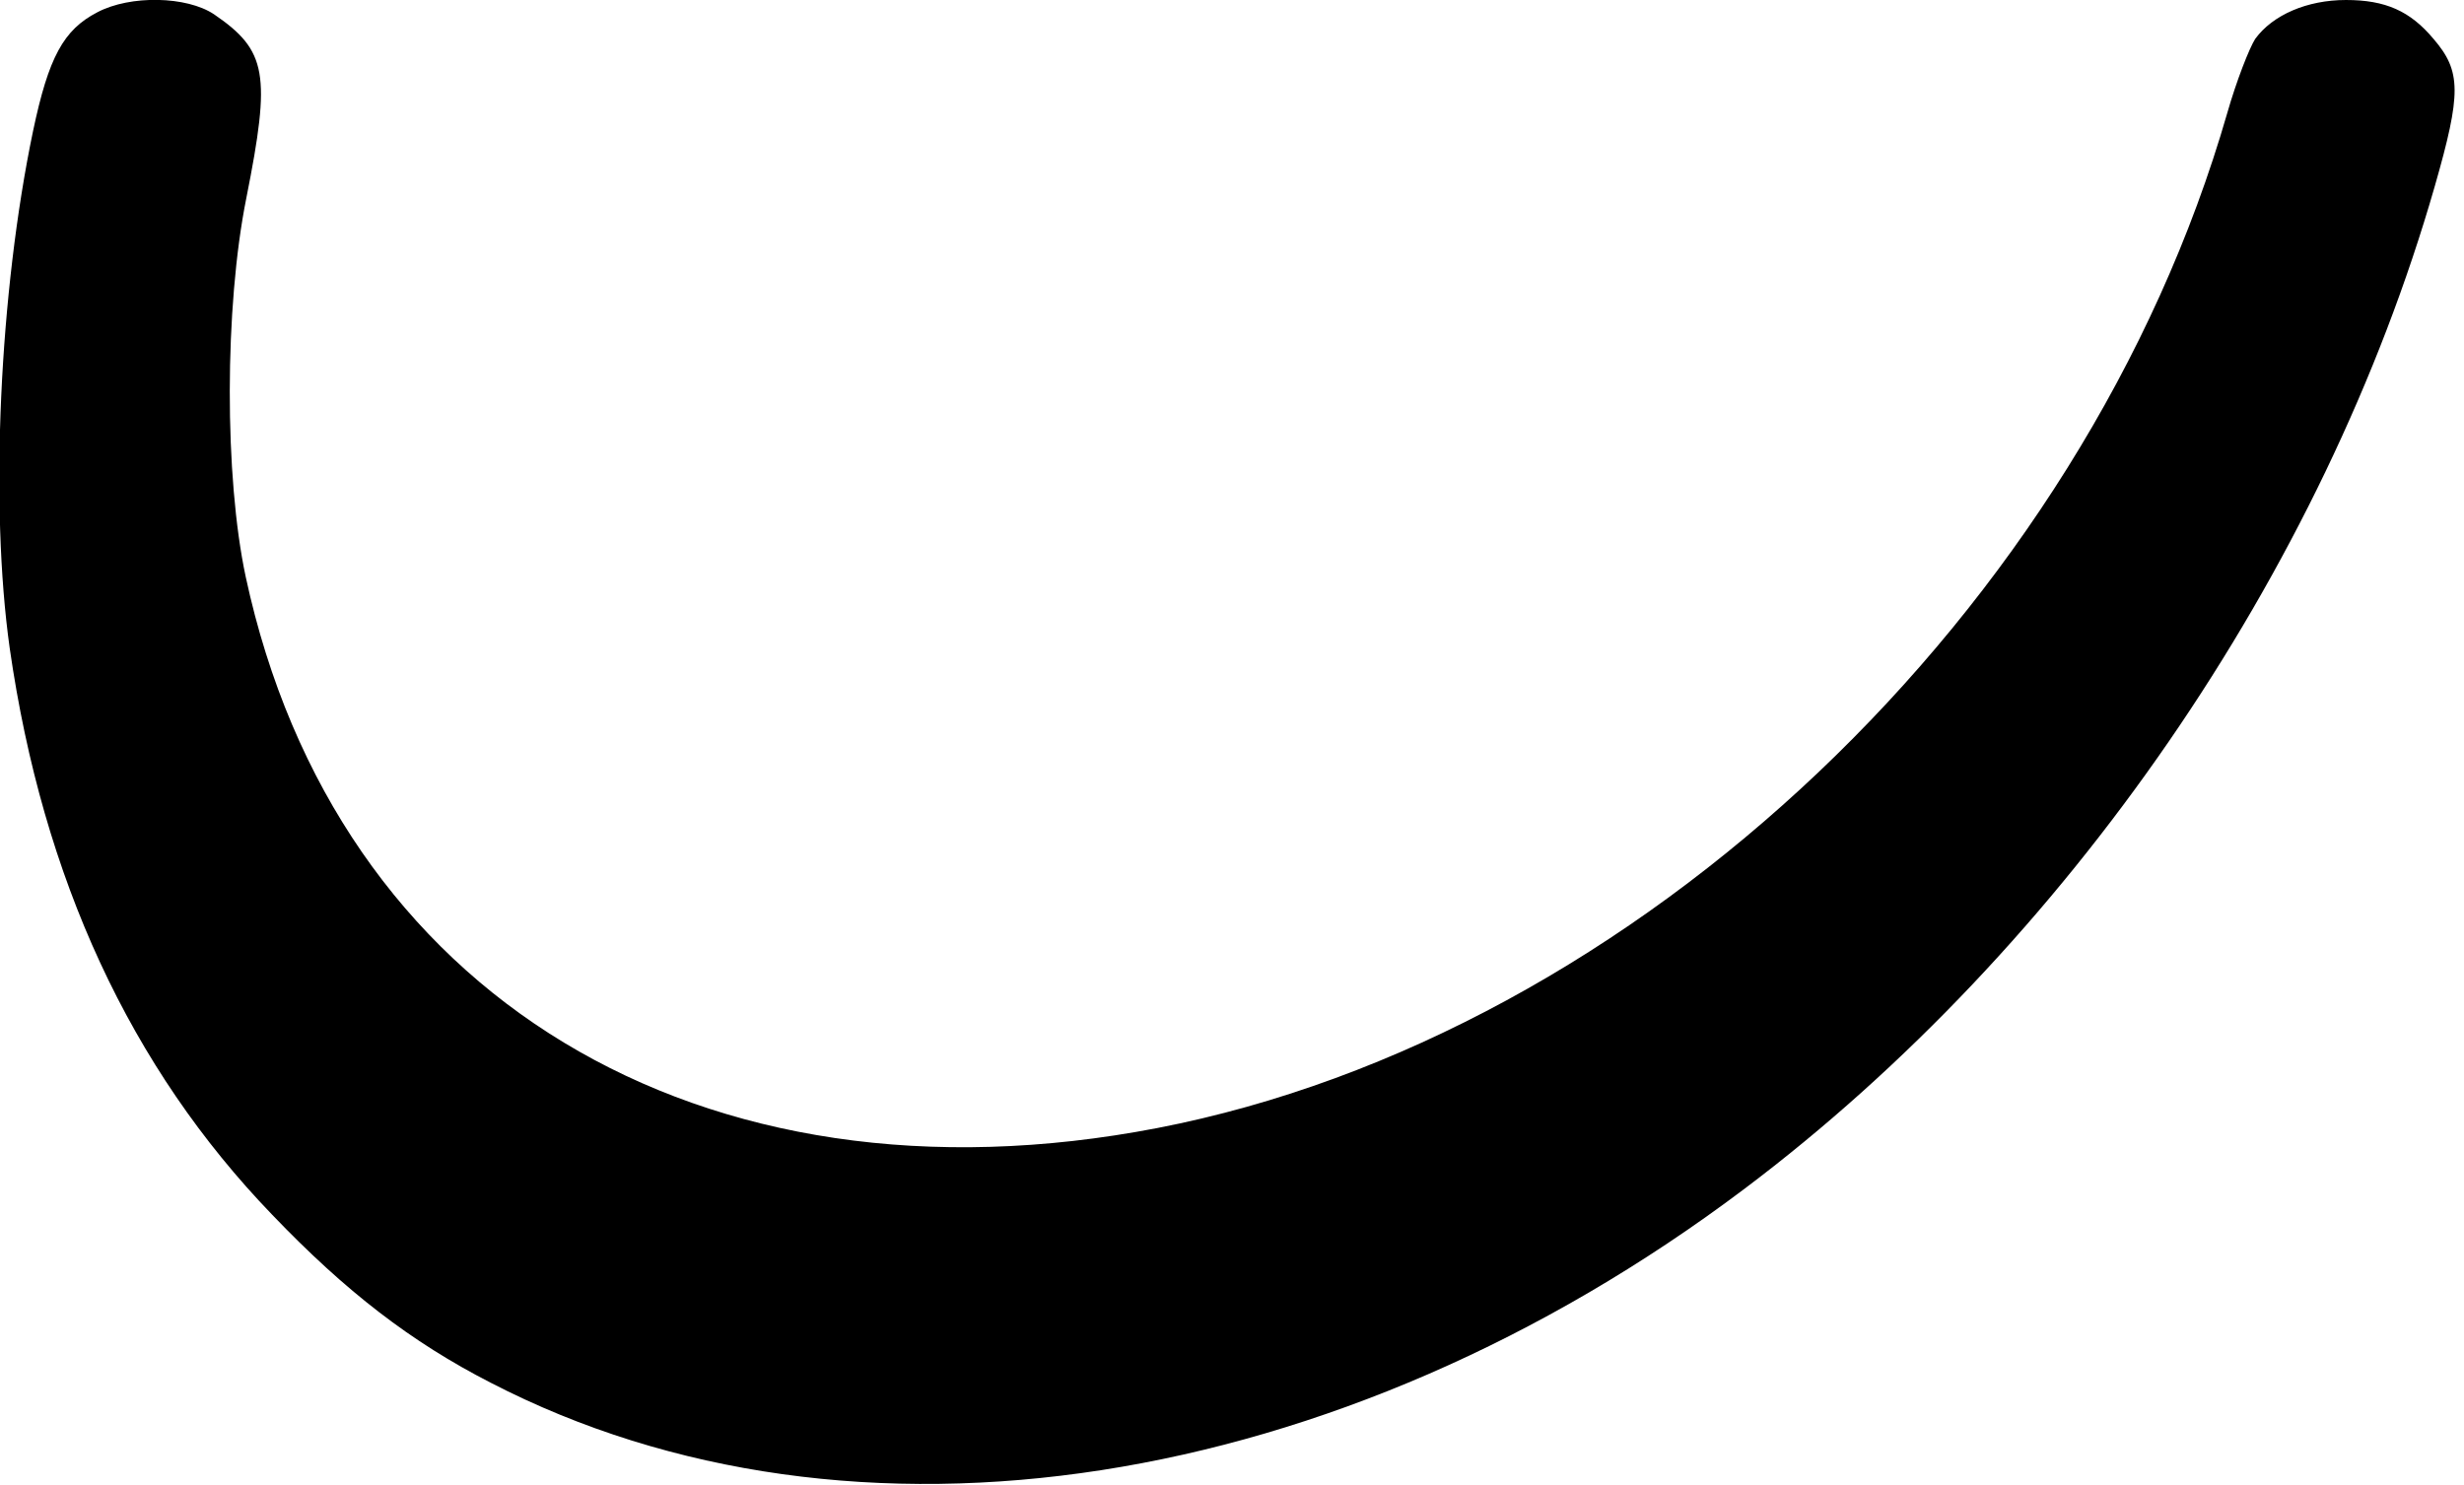 <?xml version="1.0" standalone="no"?>
<!DOCTYPE svg PUBLIC "-//W3C//DTD SVG 20010904//EN"
 "http://www.w3.org/TR/2001/REC-SVG-20010904/DTD/svg10.dtd">
<svg version="1.0" xmlns="http://www.w3.org/2000/svg"
 width="380pt" height="229pt" viewBox="0 0 380 229"
 preserveAspectRatio="xMidYMid meet">
<g transform="translate(0,229) scale(0.1,-0.1)"
fill="#000000" stroke="none">
<path d="M150 2271 c-52 -27 -75 -69 -99 -183 -52 -249 -67 -578 -36 -798 51
-355 186 -647 405 -874 113 -118 214 -196 337 -259 557 -288 1309 -171 1933
299 497 374 894 951 1065 1547 41 143 41 177 -2 227 -36 43 -74 60 -135 60
-60 0 -113 -23 -140 -60 -9 -14 -29 -65 -43 -114 -221 -768 -911 -1423 -1650
-1566 -705 -136 -1267 204 -1406 850 -33 154 -33 416 1 585 38 191 32 227 -50
283 -42 28 -129 30 -180 3z"/>
</g>
</svg>
